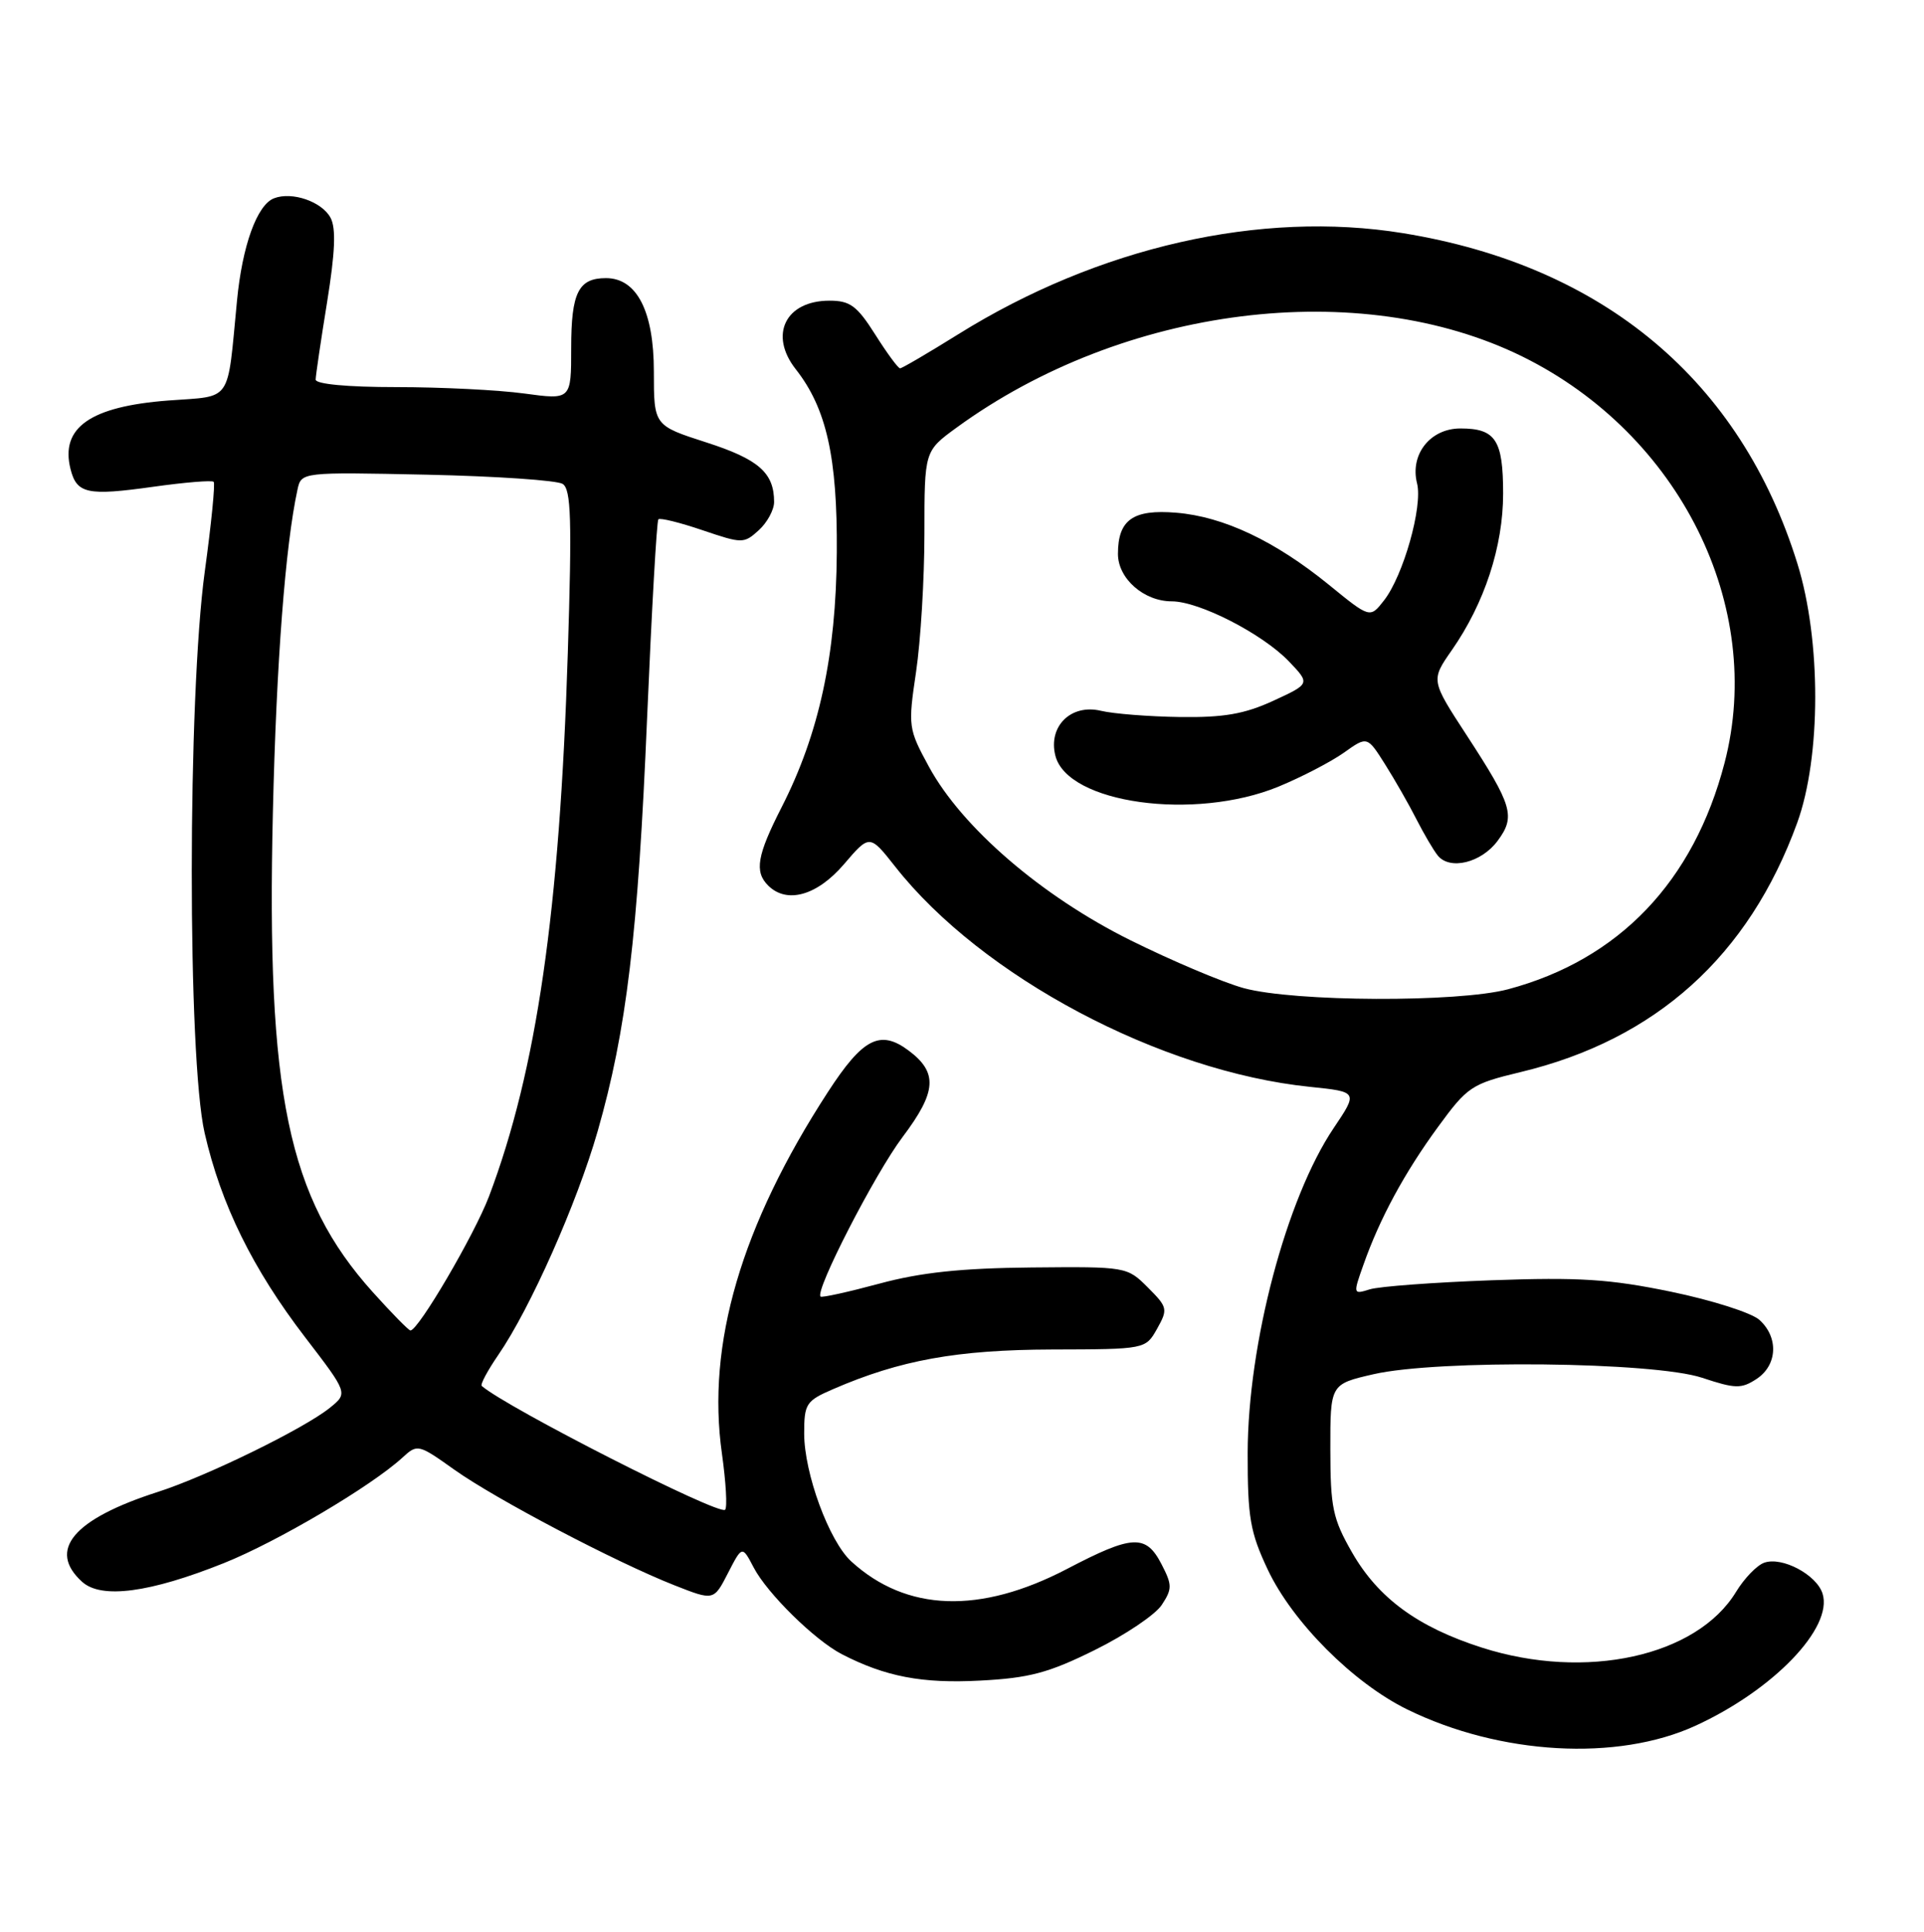 <?xml version="1.0" encoding="UTF-8" standalone="no"?>
<!DOCTYPE svg PUBLIC "-//W3C//DTD SVG 1.1//EN" "http://www.w3.org/Graphics/SVG/1.1/DTD/svg11.dtd" >
<svg xmlns="http://www.w3.org/2000/svg" xmlns:xlink="http://www.w3.org/1999/xlink" version="1.1" viewBox="0 0 256 257">
 <g >
 <path fill="currentColor"
d=" M 225.58 229.59 C 235.96 224.84 243.94 216.54 242.50 212.00 C 241.70 209.48 237.09 207.04 234.73 207.90 C 233.75 208.25 232.07 210.00 230.99 211.78 C 225.76 220.37 210.98 223.61 197.17 219.19 C 188.64 216.46 183.39 212.61 179.91 206.55 C 177.33 202.05 177.02 200.56 177.01 192.82 C 177.00 184.14 177.00 184.14 182.75 182.82 C 191.31 180.85 220.03 181.16 226.47 183.29 C 230.90 184.76 231.69 184.78 233.72 183.45 C 236.50 181.62 236.68 177.93 234.11 175.60 C 233.07 174.65 227.78 172.97 222.36 171.85 C 214.19 170.16 210.10 169.90 198.50 170.32 C 190.80 170.60 183.49 171.14 182.25 171.53 C 180.04 172.22 180.02 172.18 181.41 168.27 C 183.58 162.10 186.88 156.01 191.36 149.89 C 195.26 144.56 195.80 144.19 202.30 142.63 C 220.34 138.31 232.69 127.17 239.13 109.46 C 242.31 100.70 242.33 85.20 239.16 75.00 C 231.61 50.64 213.36 35.35 186.68 31.02 C 167.74 27.94 146.13 32.86 127.50 44.47 C 123.50 46.96 120.02 49.00 119.76 49.00 C 119.50 49.00 118.01 46.97 116.45 44.50 C 114.03 40.68 113.11 40.00 110.37 40.00 C 104.52 40.00 102.28 44.54 105.88 49.12 C 109.97 54.32 111.43 60.85 111.34 73.50 C 111.25 87.17 108.98 97.64 104.00 107.39 C 100.73 113.80 100.36 115.96 102.20 117.80 C 104.68 120.28 108.70 119.16 112.28 114.99 C 115.71 110.98 115.71 110.98 119.11 115.29 C 130.61 129.92 154.40 142.55 174.30 144.59 C 180.70 145.25 180.70 145.25 177.45 150.08 C 171.15 159.43 166.04 178.78 166.01 193.31 C 166.00 201.89 166.34 203.84 168.68 208.81 C 171.98 215.80 180.06 223.90 187.25 227.42 C 199.60 233.47 215.19 234.35 225.58 229.59 Z  M 145.65 219.52 C 149.72 217.51 153.73 214.81 154.58 213.51 C 155.98 211.38 155.98 210.86 154.54 208.08 C 152.47 204.08 150.68 204.17 142.00 208.71 C 130.40 214.77 120.60 214.43 113.26 207.72 C 110.32 205.03 107.00 196.01 107.00 190.70 C 107.00 186.75 107.25 186.36 110.86 184.80 C 119.76 180.94 127.35 179.57 139.96 179.53 C 152.42 179.50 152.42 179.50 153.96 176.77 C 155.42 174.16 155.36 173.91 152.72 171.27 C 149.97 168.52 149.86 168.50 137.23 168.62 C 127.88 168.71 122.51 169.28 117.00 170.77 C 112.88 171.88 109.35 172.66 109.18 172.49 C 108.39 171.75 116.43 156.12 120.09 151.27 C 124.64 145.23 124.82 142.68 120.87 139.74 C 117.10 136.94 114.80 138.12 110.15 145.29 C 98.61 163.06 93.99 178.84 96.06 193.40 C 96.59 197.19 96.79 200.55 96.48 200.85 C 95.69 201.65 67.44 187.28 64.10 184.38 C 63.88 184.19 64.87 182.34 66.29 180.27 C 70.55 174.08 76.76 160.10 79.52 150.50 C 83.36 137.11 84.89 124.35 86.10 95.50 C 86.71 81.20 87.38 69.31 87.60 69.09 C 87.81 68.86 90.45 69.51 93.45 70.53 C 98.77 72.33 98.97 72.34 100.96 70.54 C 102.08 69.52 103.00 67.83 103.00 66.78 C 103.00 62.90 100.95 61.10 93.99 58.86 C 87.00 56.61 87.00 56.61 87.00 49.44 C 87.00 41.42 84.74 37.00 80.63 37.00 C 76.96 37.00 76.00 38.93 76.00 46.30 C 76.00 53.20 76.00 53.20 69.75 52.35 C 66.31 51.88 58.66 51.50 52.75 51.50 C 46.25 51.50 42.00 51.10 42.00 50.50 C 42.01 49.95 42.69 45.32 43.52 40.21 C 44.59 33.57 44.73 30.36 43.98 28.97 C 42.83 26.82 38.86 25.45 36.46 26.38 C 34.20 27.25 32.23 32.68 31.53 40.04 C 30.20 53.79 31.00 52.64 22.42 53.28 C 12.02 54.07 8.00 56.88 9.38 62.39 C 10.21 65.69 11.61 65.99 20.38 64.76 C 24.58 64.17 28.21 63.87 28.43 64.10 C 28.65 64.32 28.12 69.67 27.25 76.00 C 24.95 92.77 24.93 140.72 27.23 150.74 C 29.41 160.25 33.62 168.81 40.61 177.92 C 46.30 185.34 46.30 185.34 43.90 187.28 C 40.49 190.04 27.49 196.40 21.00 198.48 C 9.75 202.09 6.27 206.22 10.93 210.44 C 13.49 212.75 19.92 211.90 29.81 207.94 C 36.92 205.09 49.38 197.73 53.54 193.92 C 55.54 192.08 55.66 192.11 60.45 195.52 C 65.98 199.45 81.90 207.81 89.74 210.90 C 94.97 212.96 94.97 212.96 96.86 209.28 C 98.75 205.61 98.75 205.61 100.29 208.55 C 102.10 212.00 108.41 218.20 112.00 220.06 C 117.79 223.05 122.68 223.99 130.39 223.58 C 136.95 223.24 139.51 222.56 145.65 219.52 Z  M 165.50 131.46 C 162.75 130.71 155.96 127.84 150.42 125.09 C 138.62 119.24 128.01 110.10 123.61 102.02 C 120.85 96.95 120.81 96.65 121.89 89.37 C 122.50 85.27 123.00 76.99 123.00 70.97 C 123.00 60.01 123.00 60.01 127.25 56.91 C 149.47 40.70 180.95 36.75 202.62 47.46 C 223.51 57.79 234.88 80.67 229.47 101.47 C 225.35 117.29 215.42 127.67 200.65 131.61 C 193.98 133.38 172.22 133.29 165.50 131.46 Z  M 199.26 111.87 C 201.68 108.61 201.27 107.21 195.14 97.80 C 190.38 90.50 190.38 90.50 193.17 86.50 C 197.53 80.24 200.00 72.70 200.00 65.66 C 200.00 58.53 199.00 57.00 194.32 57.00 C 190.30 57.00 187.57 60.46 188.55 64.32 C 189.32 67.39 186.72 76.59 184.15 79.88 C 182.29 82.26 182.29 82.26 176.82 77.80 C 169.65 71.97 162.81 68.73 156.51 68.21 C 150.75 67.73 148.75 69.15 148.75 73.69 C 148.75 76.97 152.20 80.00 155.91 80.00 C 159.56 80.00 167.96 84.31 171.48 87.97 C 174.34 90.96 174.34 90.96 169.42 93.23 C 165.59 94.99 162.83 95.47 157.00 95.39 C 152.88 95.33 148.14 94.96 146.48 94.56 C 142.50 93.61 139.44 96.63 140.42 100.52 C 142.01 106.89 158.94 109.24 170.11 104.65 C 173.19 103.38 177.11 101.34 178.82 100.13 C 181.92 97.92 181.92 97.92 184.31 101.71 C 185.62 103.79 187.50 107.08 188.47 109.00 C 189.45 110.92 190.72 113.09 191.29 113.80 C 192.89 115.81 197.09 114.79 199.26 111.87 Z  M 49.61 171.91 C 38.31 159.35 35.43 145.51 36.31 108.00 C 36.77 88.17 37.97 72.54 39.58 65.15 C 40.09 62.80 40.09 62.80 56.79 63.15 C 65.98 63.35 74.12 63.90 74.87 64.38 C 75.99 65.11 76.11 69.13 75.55 86.88 C 74.47 121.24 71.40 142.40 65.07 159.15 C 63.14 164.24 55.67 177.00 54.61 177.00 C 54.38 177.00 52.13 174.71 49.61 171.91 Z "/>
</g>
</svg>